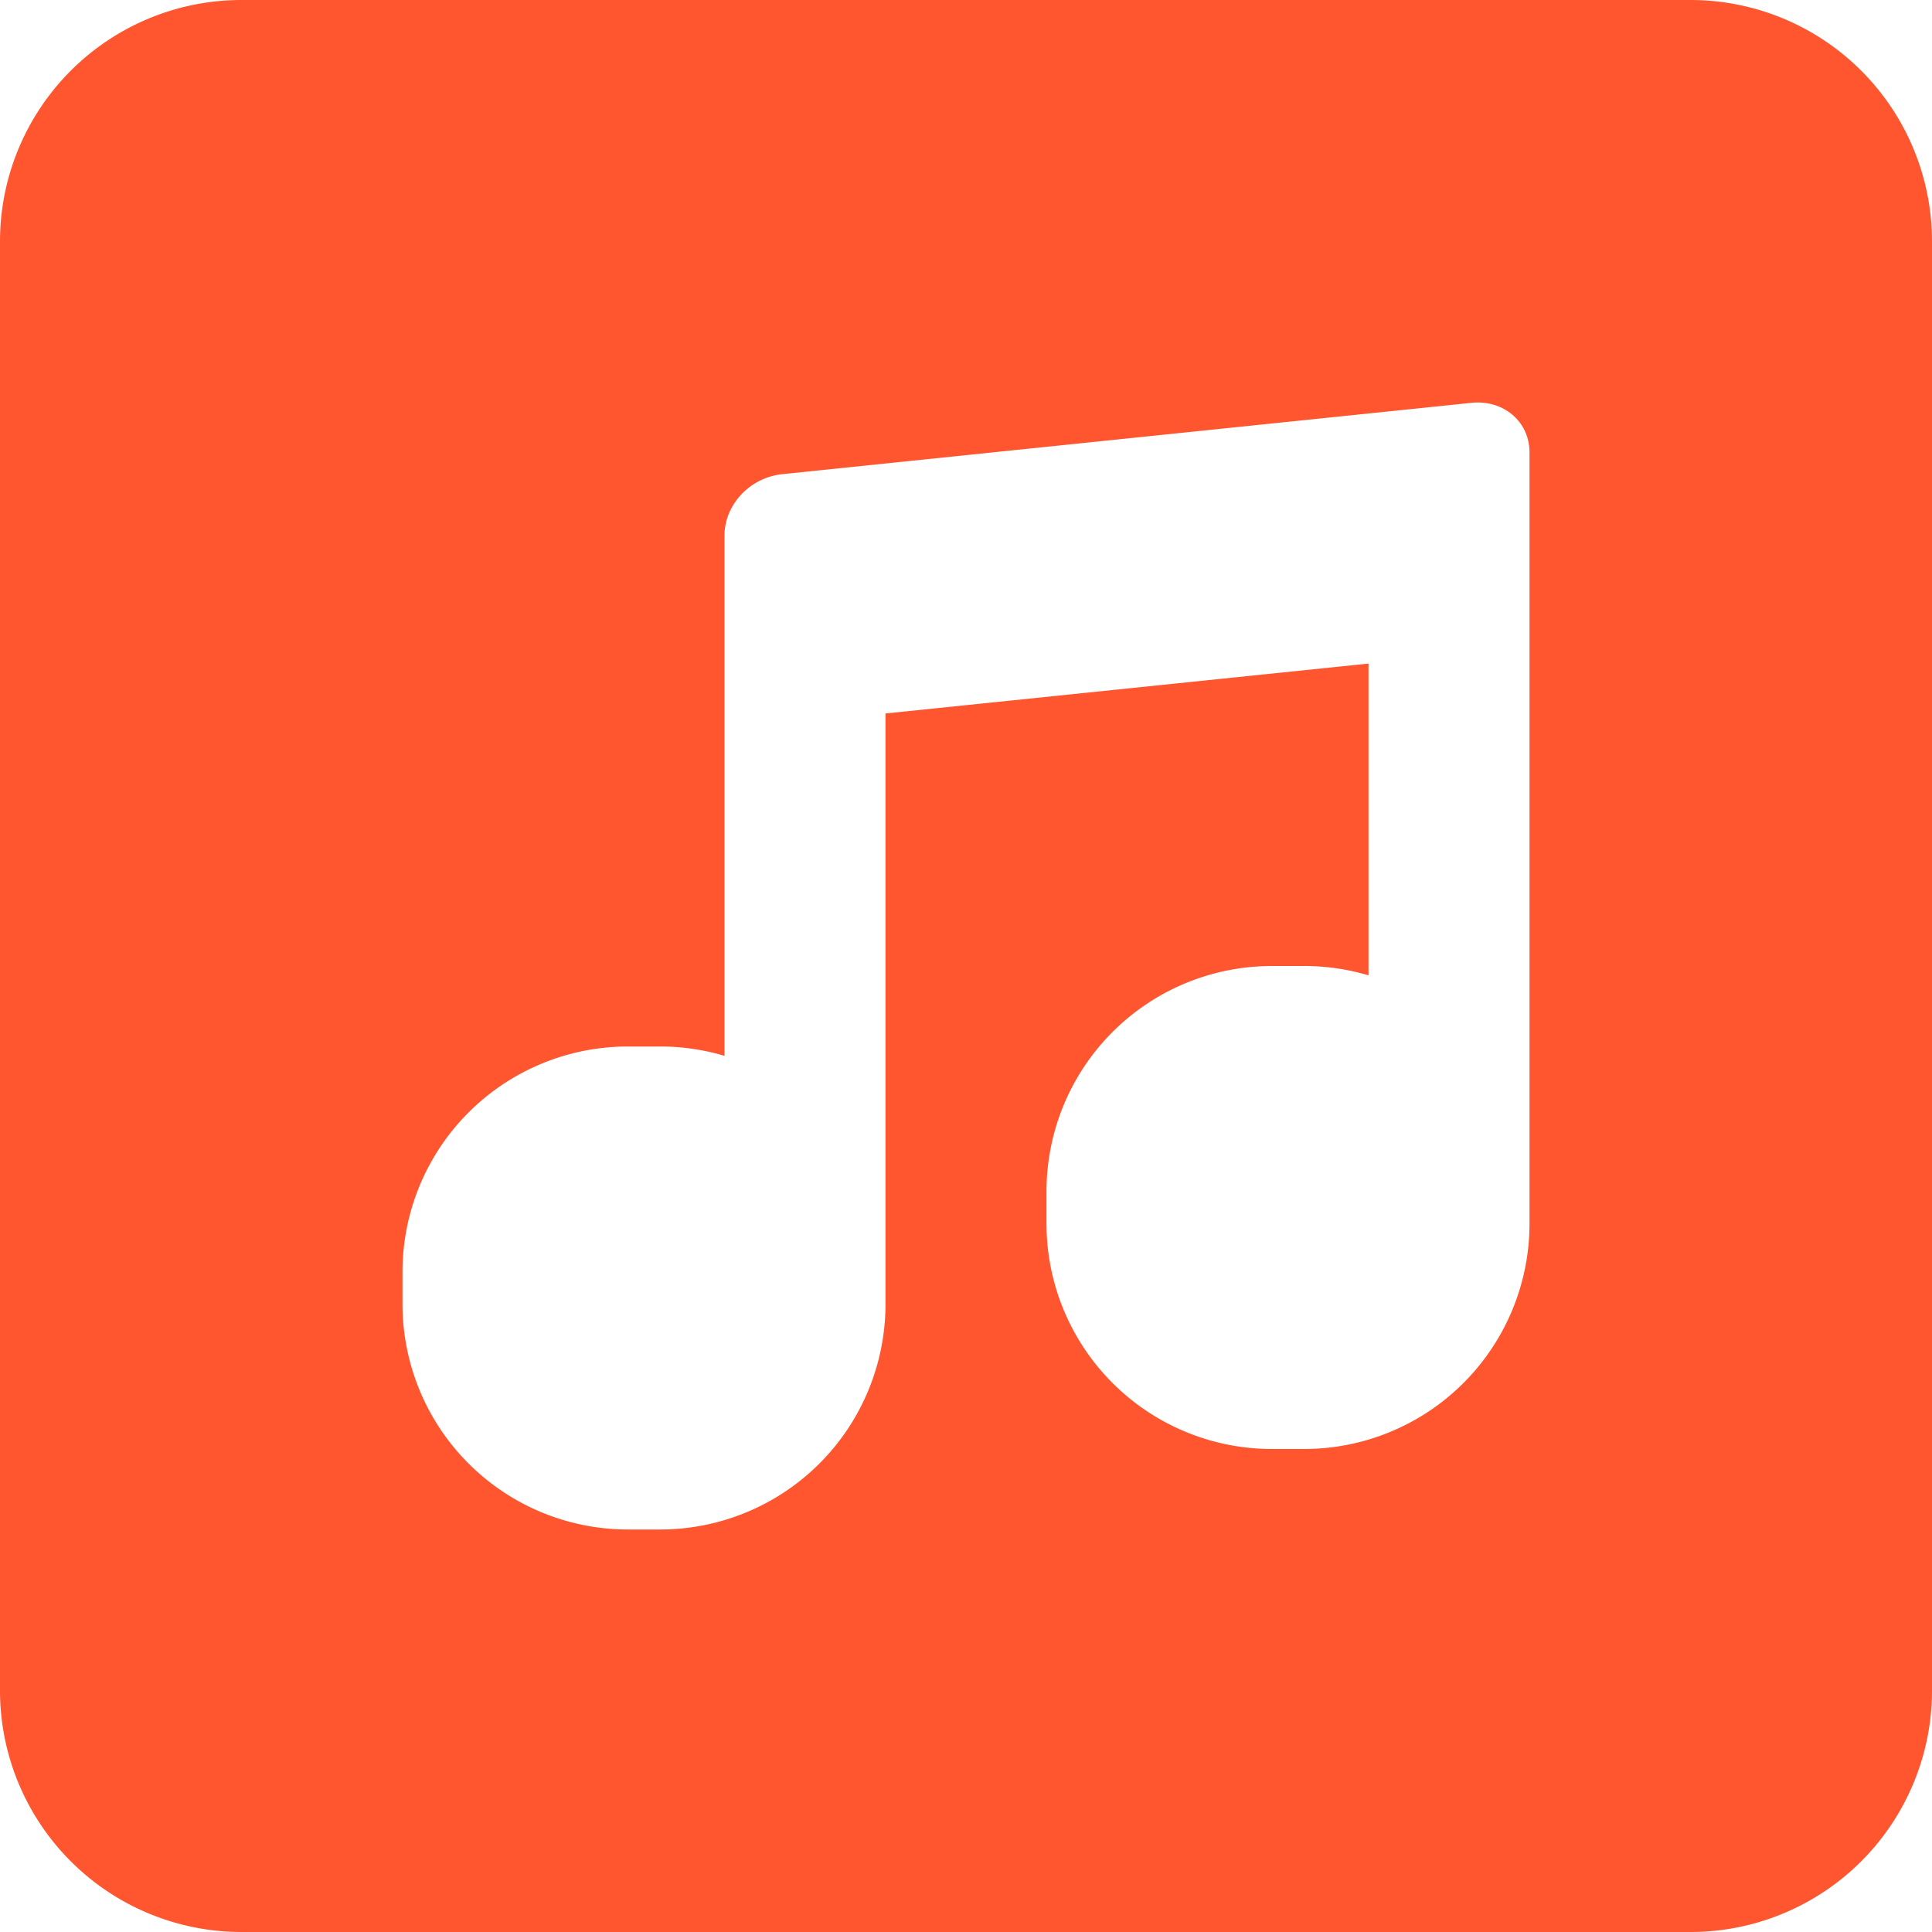 <svg width="24" height="24" viewBox="0 0 24 24"><path fill="#FF5630" fill-rule="evenodd" d="M3 0h18a3 3 0 0 1 3 3v18a3 3 0 0 1-3 3H3a3 3 0 0 1-3-3V3a3 3 0 0 1 3-3zm16 6.673V5.619c0-.38-.322-.656-.72-.615l-8.56.886c-.41.043-.72.383-.72.764v6.462A2.8 2.8 0 0 0 8.2 13h-.4A2.8 2.8 0 0 0 5 15.8v.4A2.8 2.8 0 0 0 7.8 19h.4a2.8 2.8 0 0 0 2.8-2.8V8.863l6-.62v3.873a2.8 2.8 0 0 0-.8-.116h-.4a2.8 2.8 0 0 0-2.8 2.8v.4a2.8 2.8 0 0 0 2.8 2.8h.4a2.8 2.8 0 0 0 2.8-2.8V6.673z"/></svg>